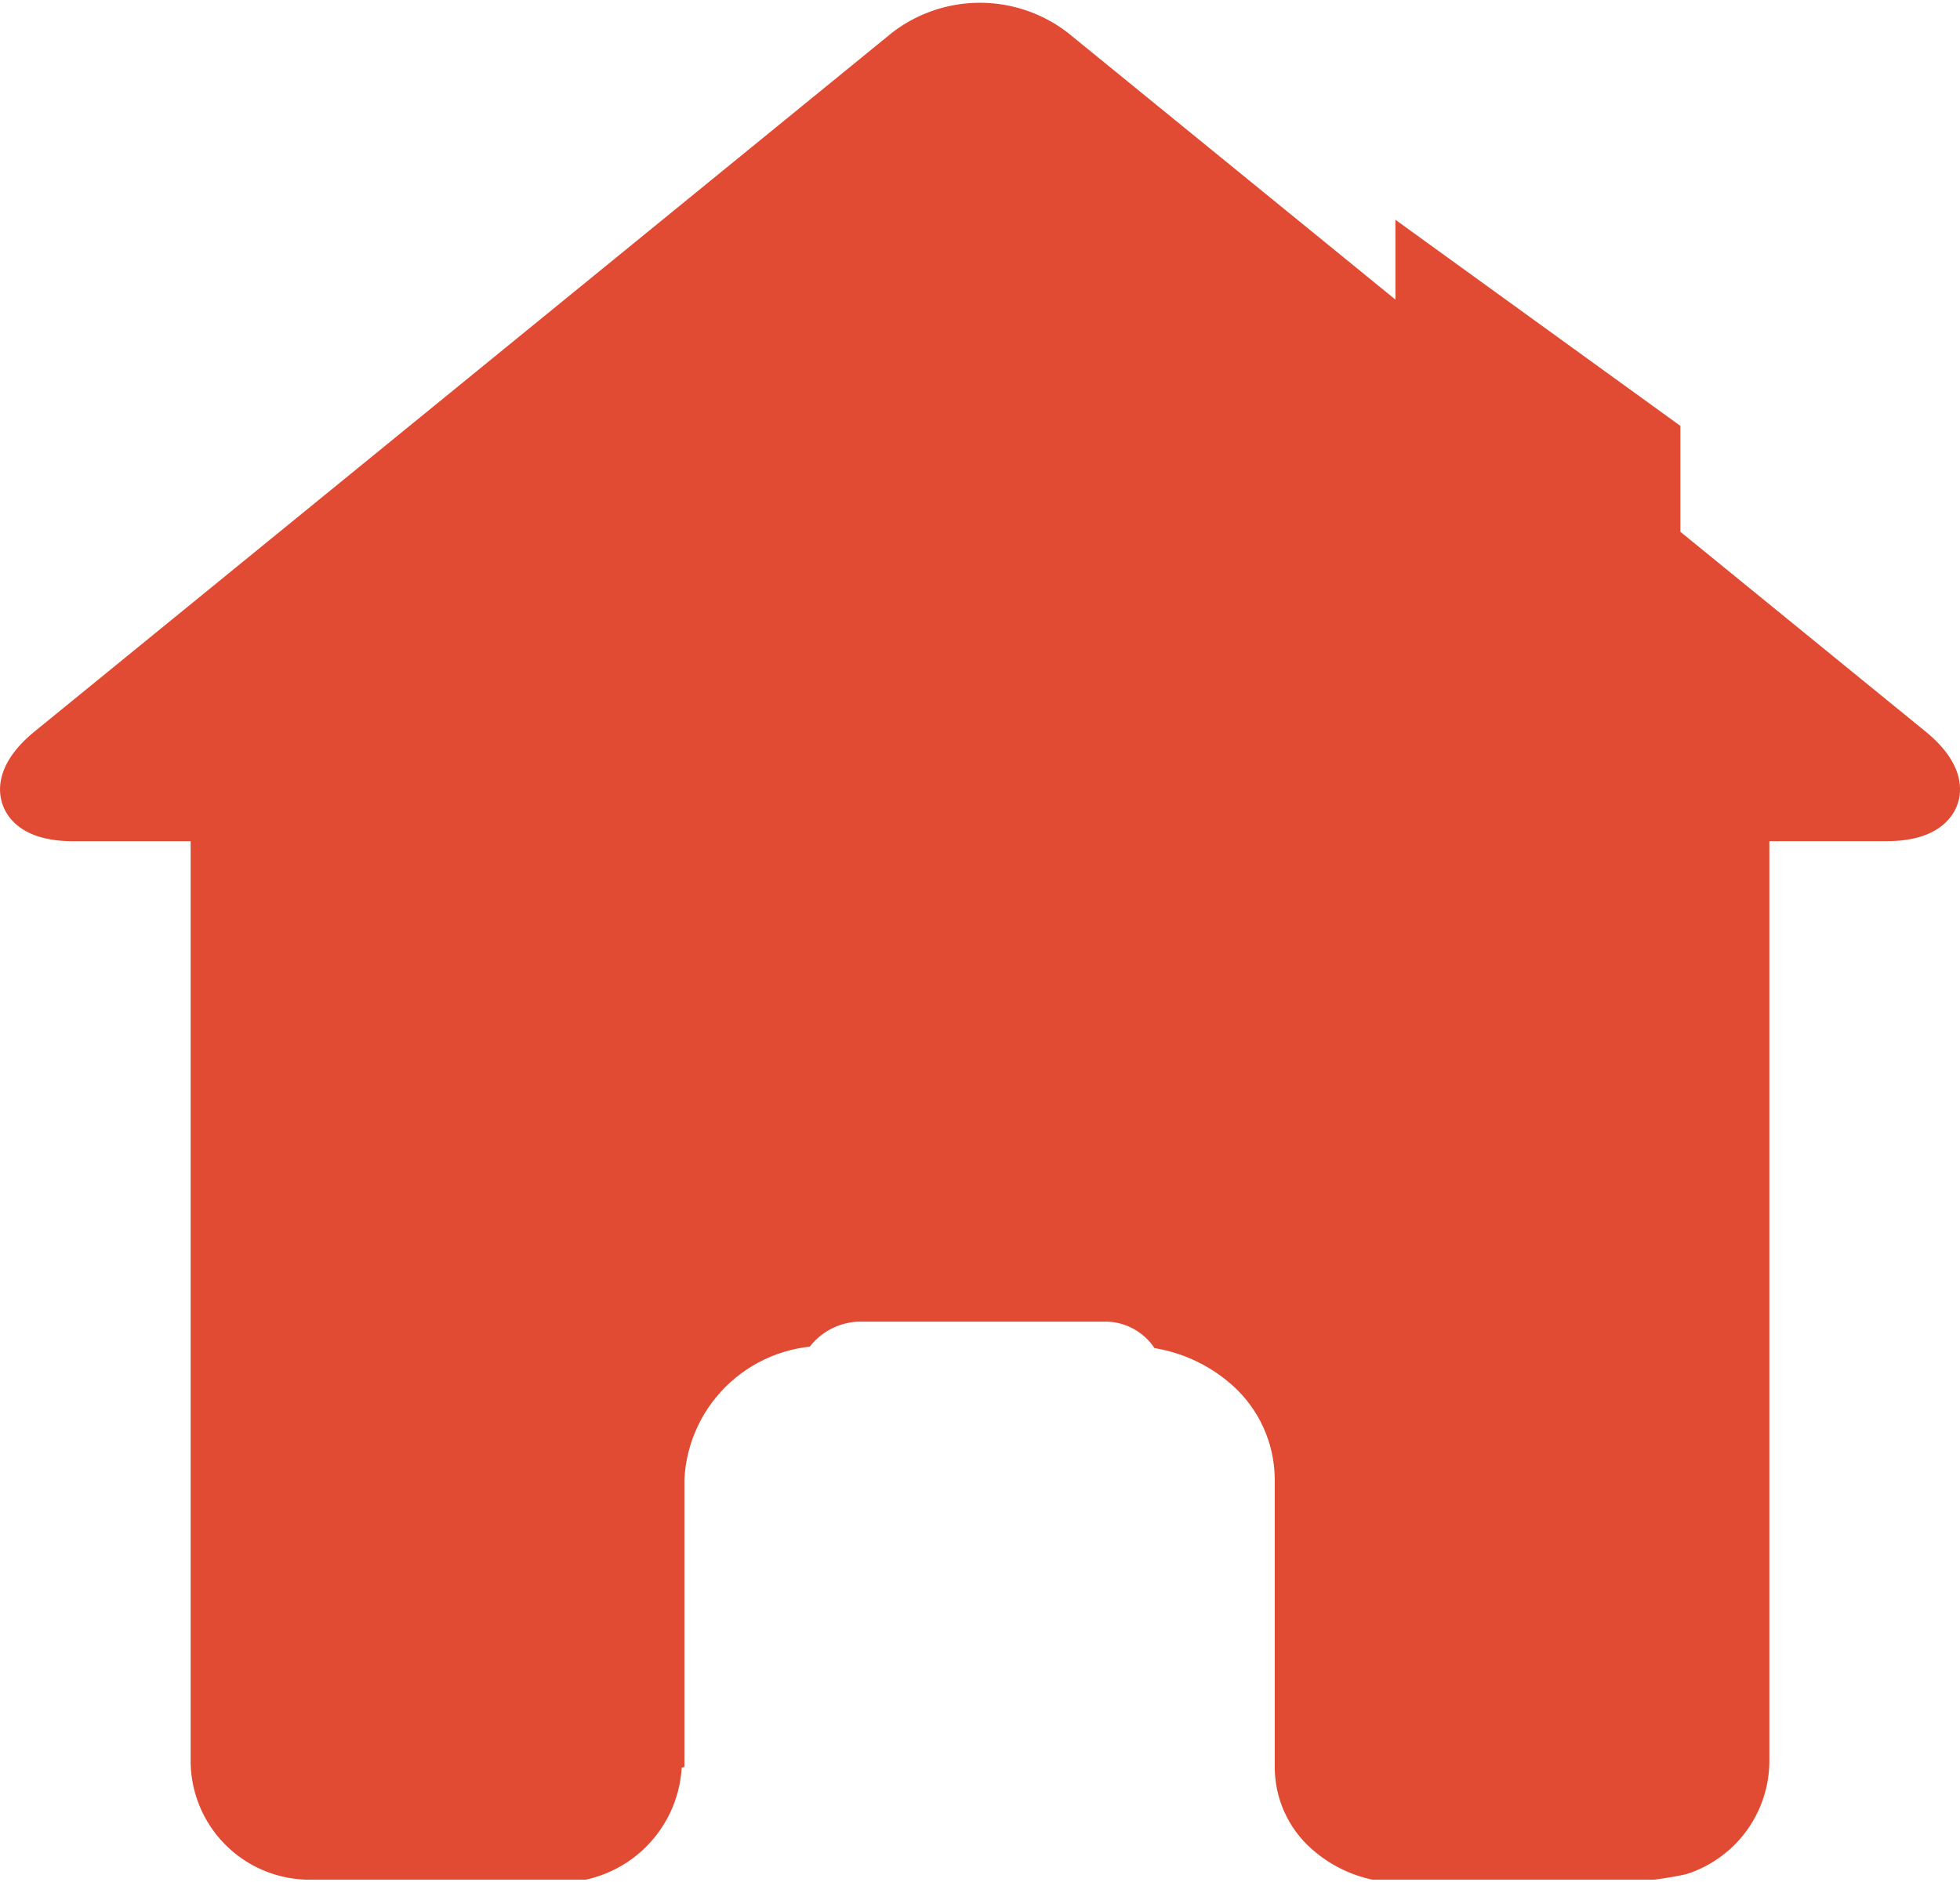 <svg id="Tap_home_active" data-name="Tap home active" xmlns="http://www.w3.org/2000/svg" xmlns:xlink="http://www.w3.org/1999/xlink" width="25.333" height="24.333" viewBox="0 0 25.333 24.333">
  <defs>
    <clipPath id="clip-path">
      <path id="Path_244" data-name="Path 244" d="M8.846,22.841v-3.72a1.816,1.816,0,0,1,1.9-1.72h3.832a2,2,0,0,1,1.342.5,1.641,1.641,0,0,1,.556,1.216v3.72A1.413,1.413,0,0,0,16.95,23.9a1.725,1.725,0,0,0,1.161.438h2.615a4.852,4.852,0,0,0,3.258-1.216,3.976,3.976,0,0,0,1.35-2.948V9.571A2.912,2.912,0,0,0,24.14,7.257L15.245.822A4.439,4.439,0,0,0,9.981.909L1.289,7.257A2.933,2.933,0,0,0,0,9.571V20.159a4.407,4.407,0,0,0,4.608,4.175H7.163a1.577,1.577,0,0,0,1.648-1.482Z" transform="translate(0 0)" fill="#e14b34"/>
    </clipPath>
  </defs>
  <g id="Iconly_Bold_Home" data-name="Iconly/Bold/Home">
    <g id="Home">
      <g id="Mask_Group_3" data-name="Mask Group 3" clip-path="url(#clip-path)">
        <path id="home-svgrepo-com" d="M24.889,9.958l-3.17-2.583V3.243a.845.845,0,0,0-.844-.844H18.88a.845.845,0,0,0-.844.844V4.373L13.8.922a1.86,1.86,0,0,0-2.269,0L.445,9.958c-.5.41-.474.768-.411.945s.265.472.912.472H2.464V23.261A1.538,1.538,0,0,0,4,24.8H8.793a1.5,1.5,0,0,0,1.5-1.538V18.386a.834.834,0,0,1,.805-.8h3.222a.767.767,0,0,1,.729.8v4.874A1.577,1.577,0,0,0,16.617,24.8h4.718a1.538,1.538,0,0,0,1.534-1.538V11.374h1.518c.647,0,.849-.3.912-.472S25.392,10.368,24.889,9.958Z" transform="translate(0 -0.5)" fill="#e14b34"/>
      </g>
    </g>
  </g>
</svg>
